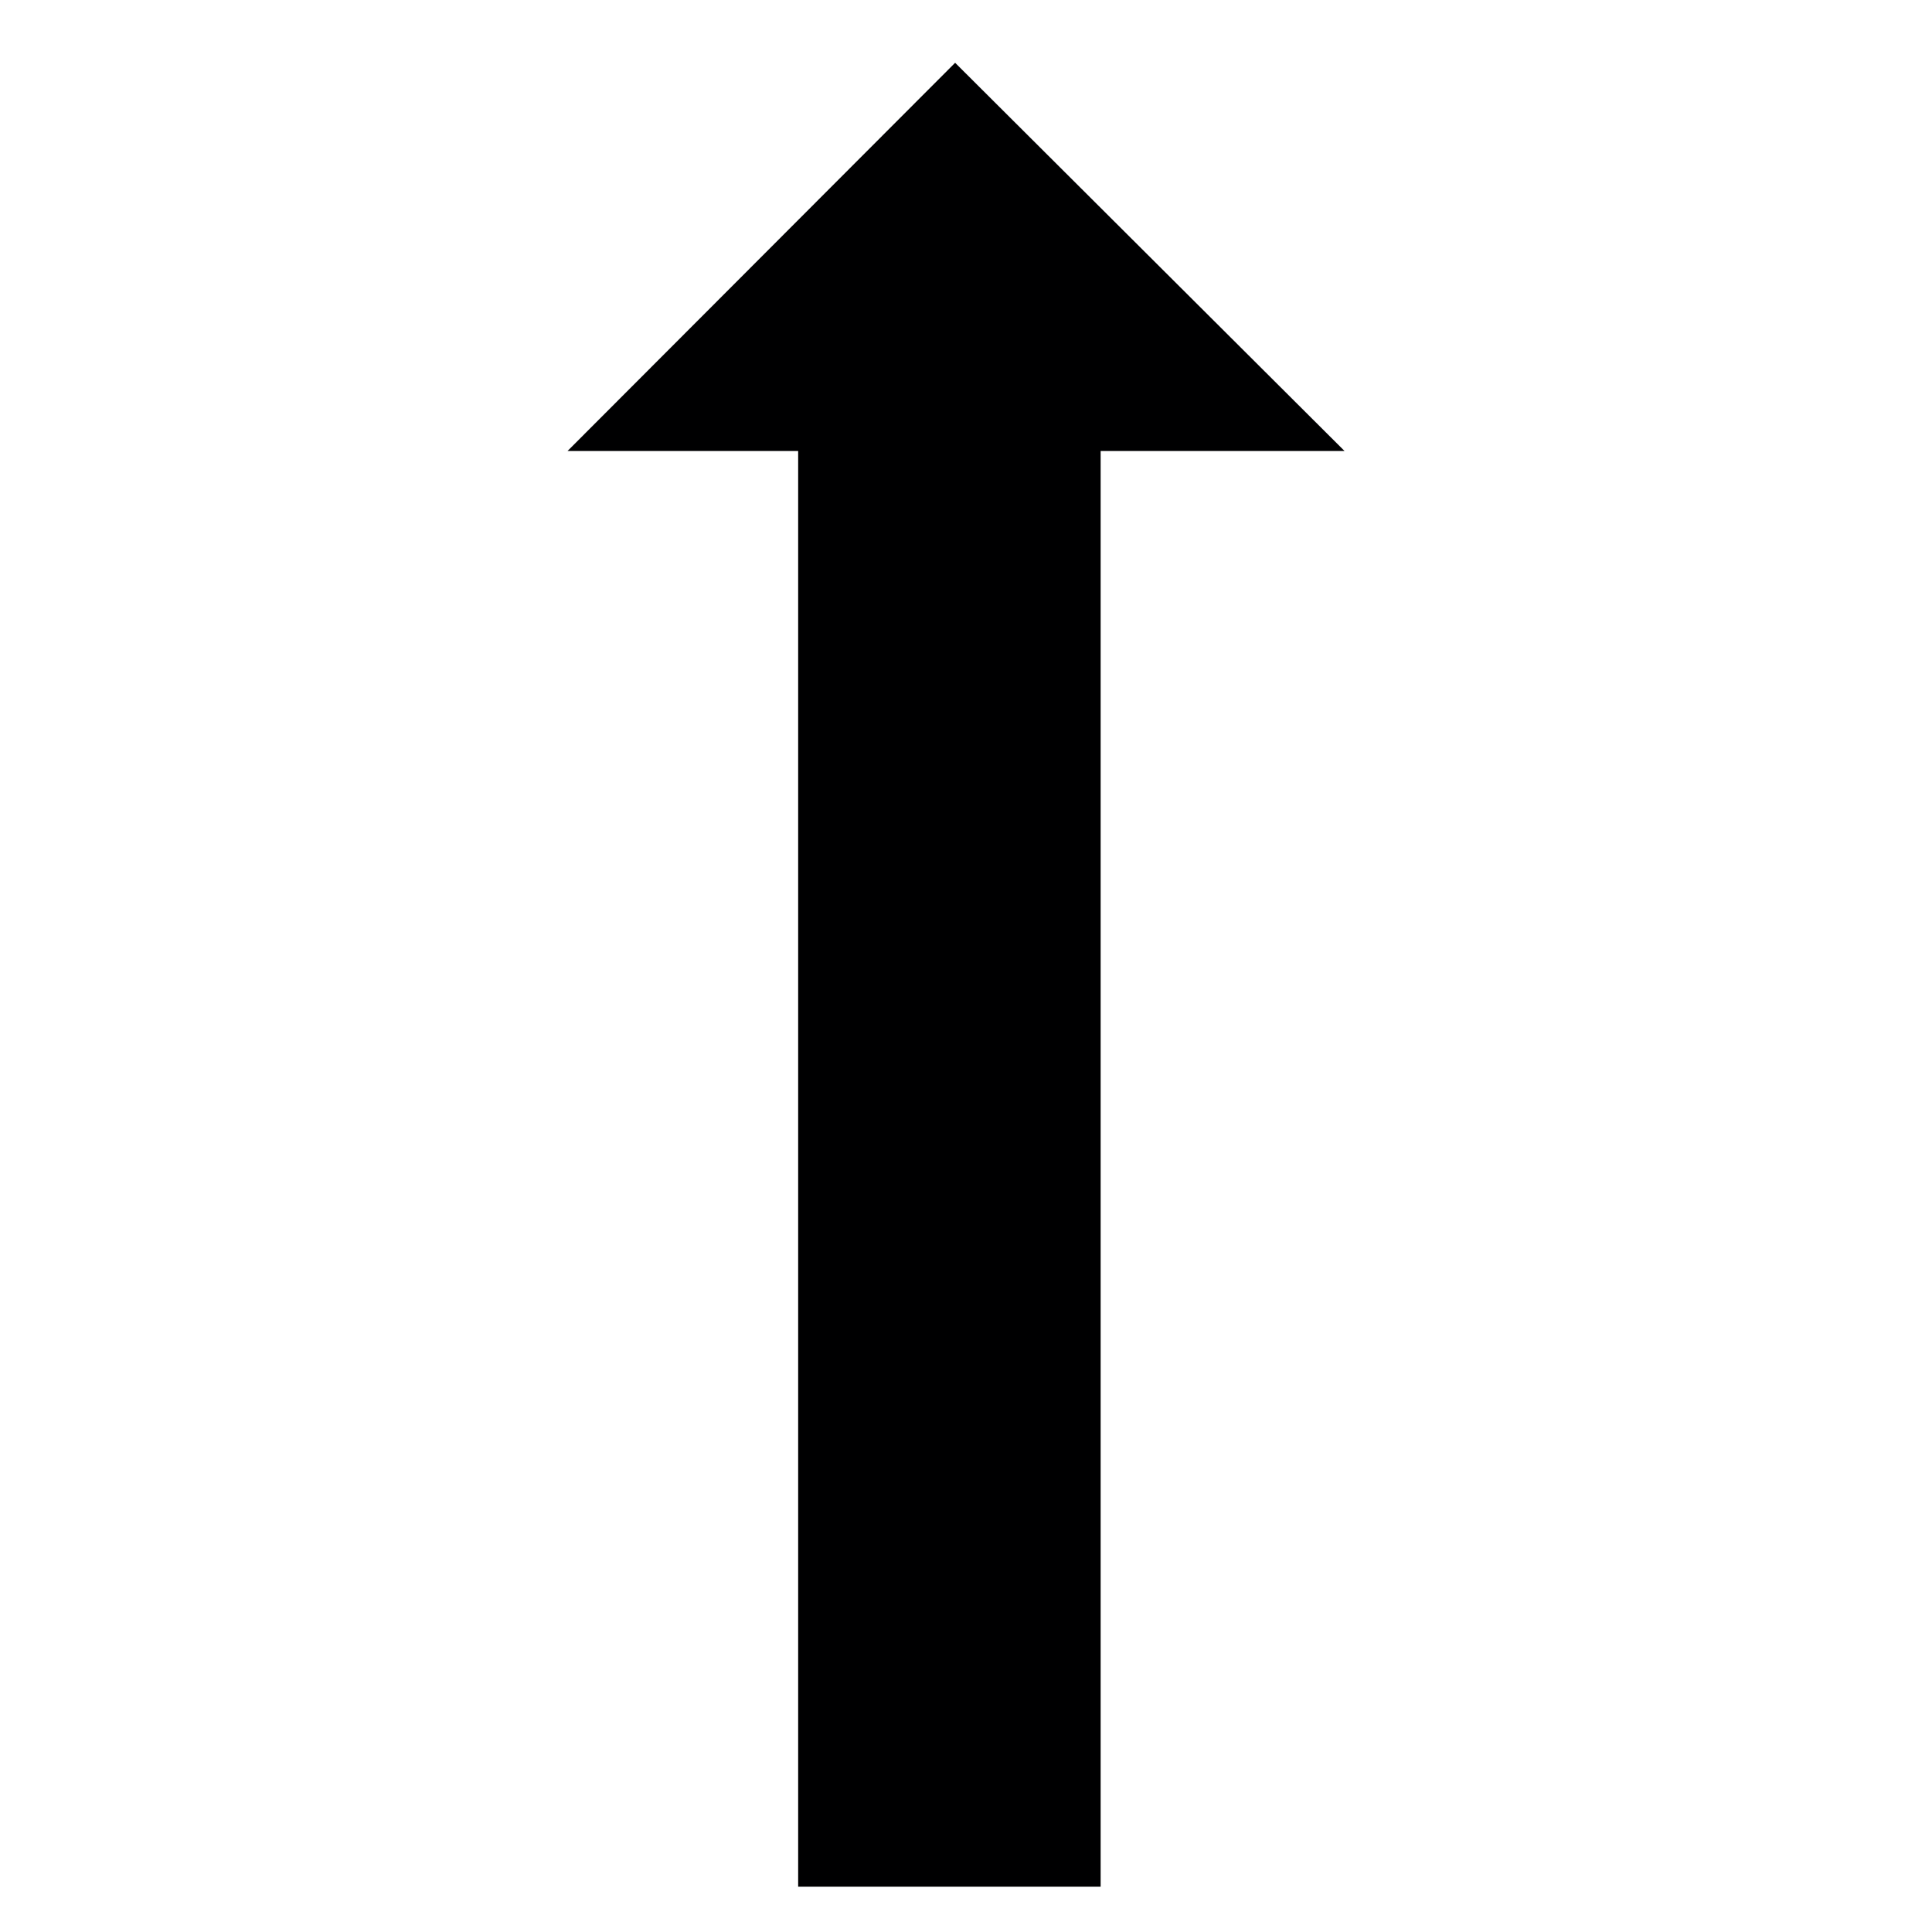 <svg id="f95168ca-8e41-4f8e-a08e-cb1e662ed10c" data-name="Calque 1" xmlns="http://www.w3.org/2000/svg" width="32" height="32" viewBox="0 0 32 32">
  <title>map-06-14E10BD0</title>
  <polyline points="18.23 7.47 22.27 7.47 15.82 1.04 9.4 7.47 13.22 7.47 13.22 31.25 18.23 31.25 18.23 7.47" style="fill: #000001"/>
</svg>
